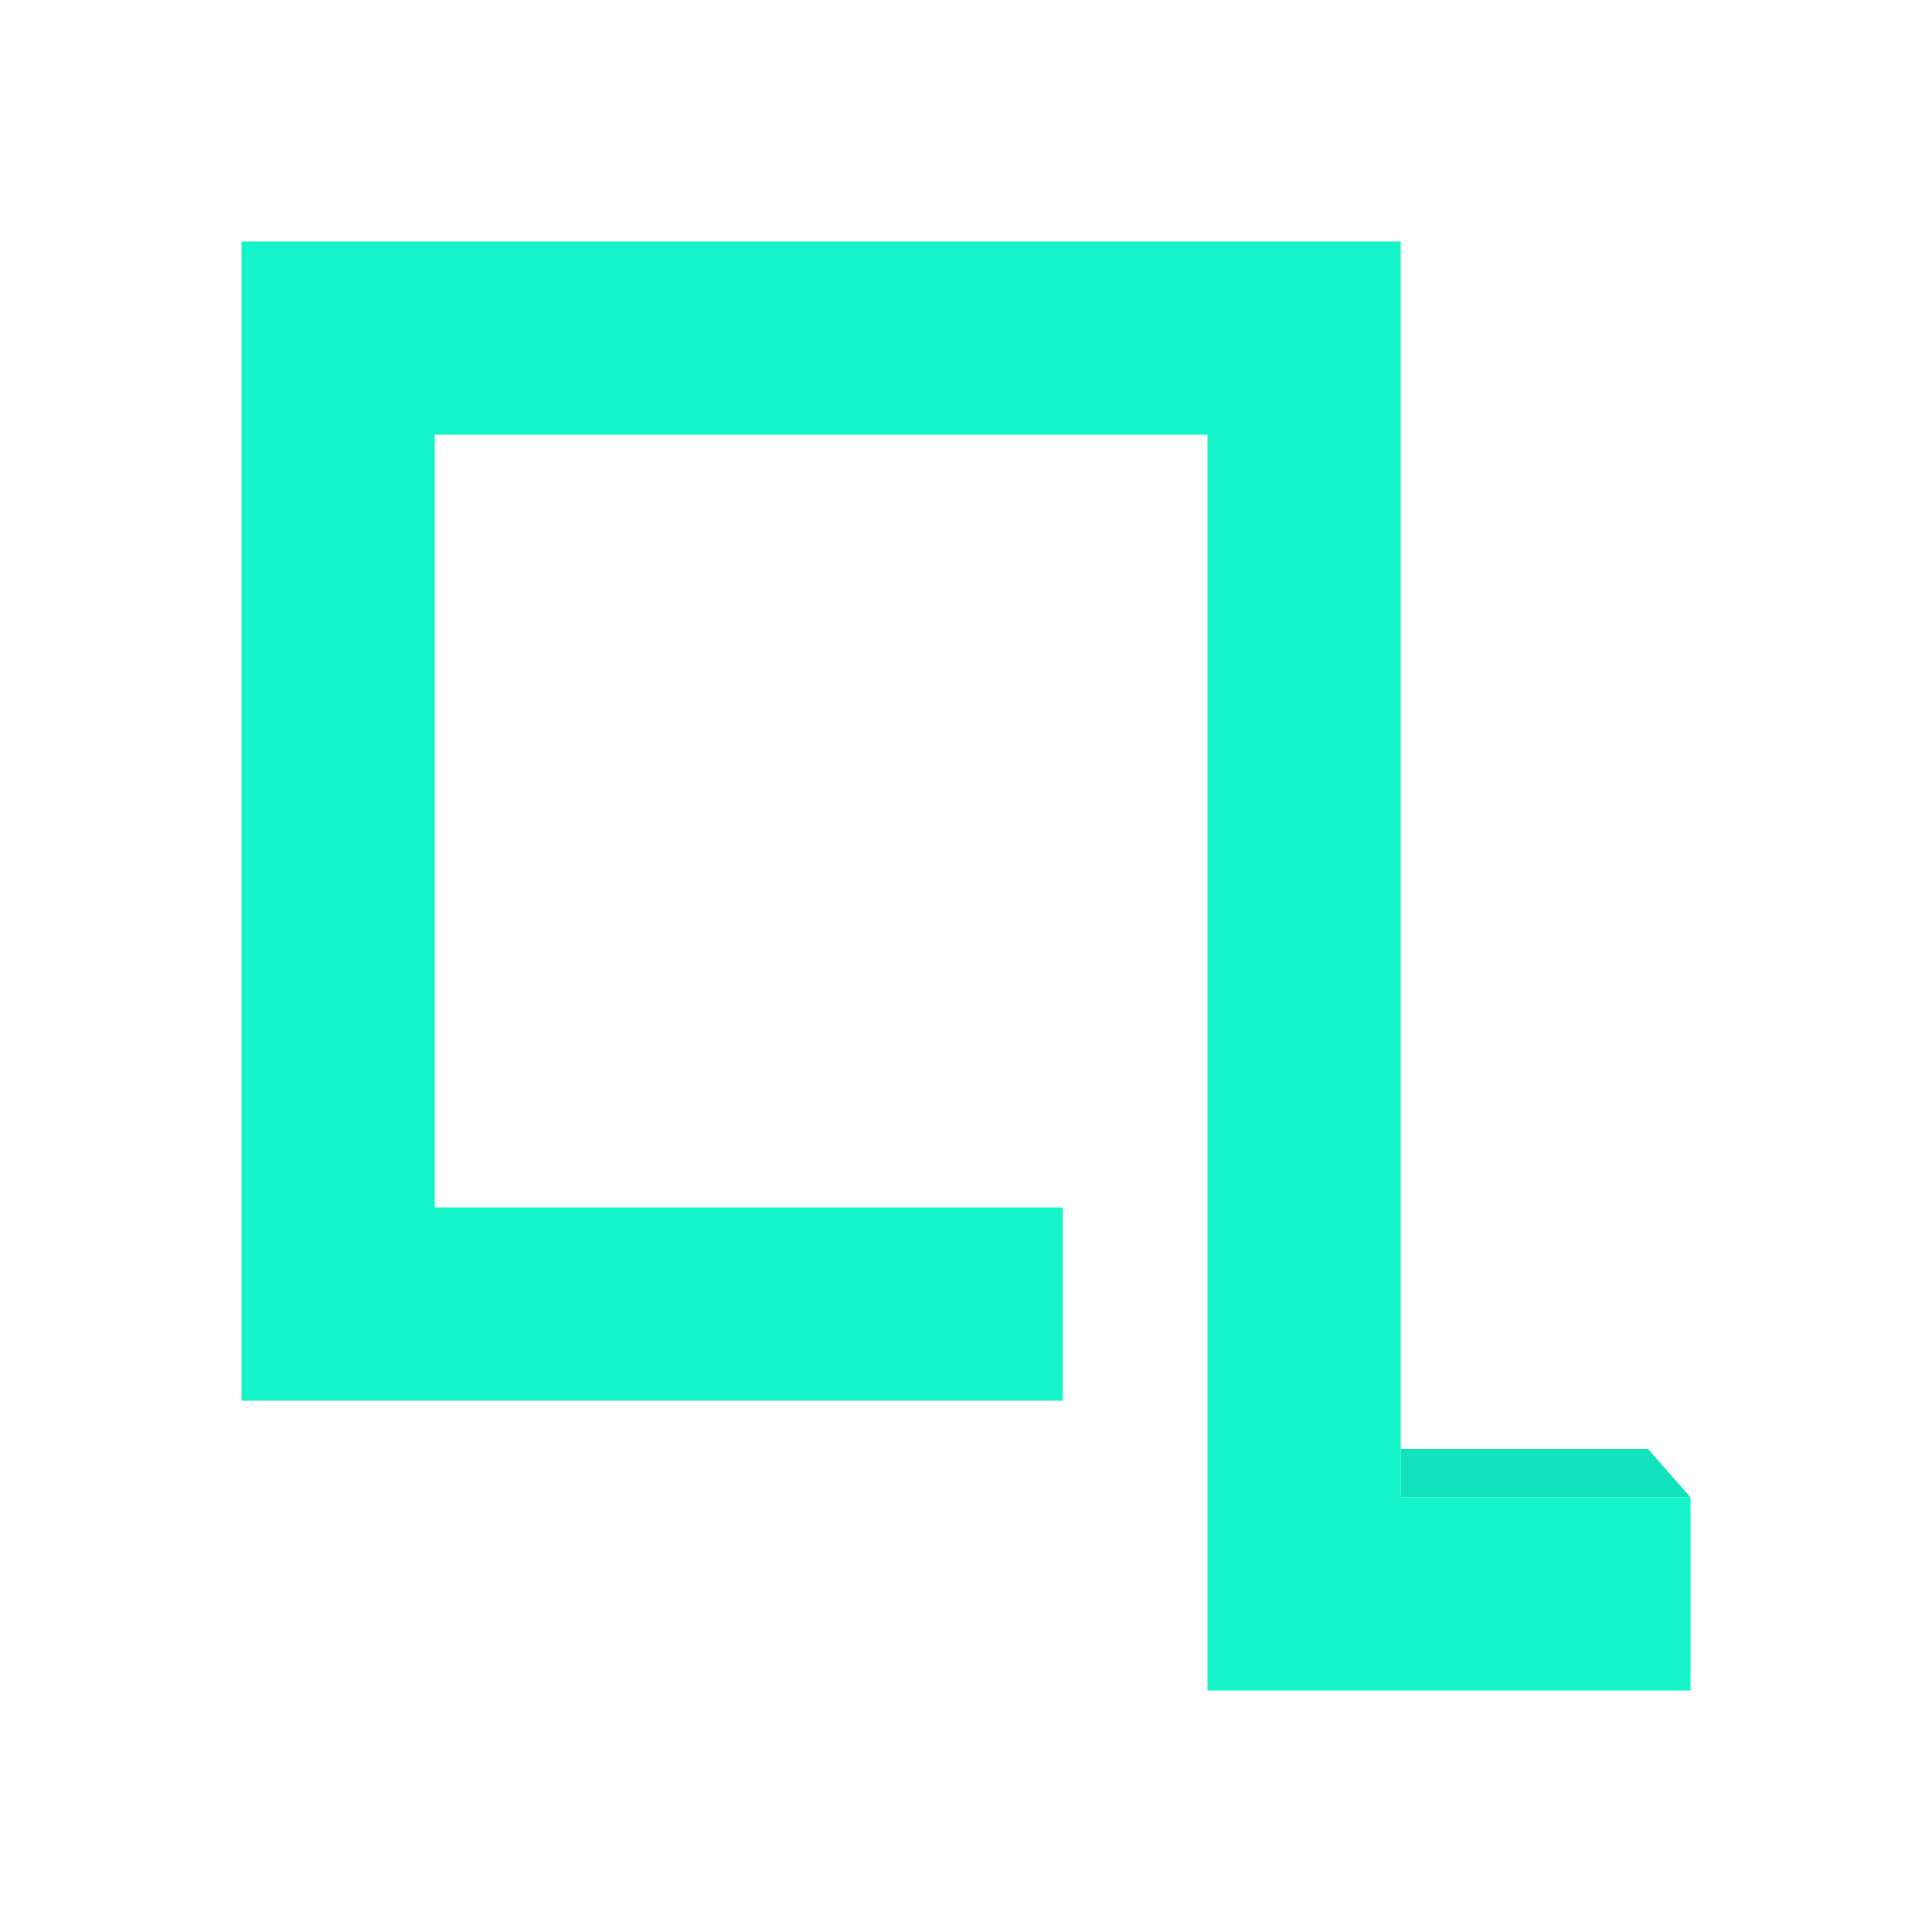 <svg xmlns="http://www.w3.org/2000/svg" width="3em" height="3em" viewBox="0 0 24 24"><g fill="none"><path fill="#12E3BC" d="M17.4 18v.6H21l-.528-.6z"/><path fill="#14F4C8" d="M13.2 17.4V15H5.4V5.4H15V21h6v-2.4h-3.6V3H3v14.4z"/><path fill="url(#)" d="m6 14.4l-.6.6h7.8l-.6-.6z"/><path fill="url(#)" d="m6 6l-.6-.6H15l-.6.6z"/><path fill="url(#)" d="m15 5.4l-.6.6v14.4l.6.6z"/><path fill="url(#)" d="M9 8.1L5.4 5.4V15L9 12.3z"/><defs><linearGradient id="" x1="8.497" x2="6.322" y1="15.419" y2="7.557" gradientUnits="userSpaceOnUse"><stop stop-color="#068F82"/><stop offset="1" stop-color="#12E3BC"/></linearGradient><linearGradient id="" x1="8.524" x2="8.524" y1="-1.501" y2="6.959" gradientUnits="userSpaceOnUse"><stop stop-color="#068F82"/><stop offset="1" stop-color="#12E3BC"/></linearGradient><linearGradient id="" x1="23.88" x2="6.96" y1="8.669" y2="8.669" gradientUnits="userSpaceOnUse"><stop stop-color="#068F82"/><stop offset="1" stop-color="#12E3BC"/></linearGradient><linearGradient id="" x1="4.967" x2="9.185" y1="9.75" y2="9.75" gradientUnits="userSpaceOnUse"><stop stop-color="#068F82"/><stop offset="1" stop-color="#12E3BC"/></linearGradient></defs></g></svg>